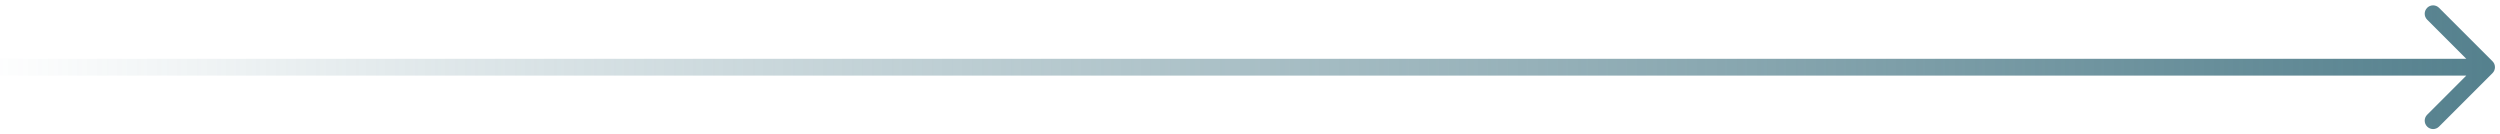<svg width="186" height="10" viewBox="0 0 186 10" fill="none" xmlns="http://www.w3.org/2000/svg">
<path d="M185.442 5.442C185.686 5.198 185.686 4.802 185.442 4.558L181.464 0.581C181.22 0.337 180.825 0.337 180.581 0.581C180.337 0.825 180.337 1.22 180.581 1.464L184.116 5L180.581 8.536C180.337 8.78 180.337 9.175 180.581 9.419C180.825 9.664 181.22 9.664 181.464 9.419L185.442 5.442ZM0 5.625H185V4.375H0V5.625Z" fill="url(#paint0_linear_4213_7864)"/>
<defs>
<linearGradient id="paint0_linear_4213_7864" x1="186.5" y1="6" x2="-2" y2="6" gradientUnits="userSpaceOnUse">
<stop stop-color="#54808D"/>
<stop offset="1" stop-color="#54808D" stop-opacity="0"/>
</linearGradient>
</defs>
</svg>
